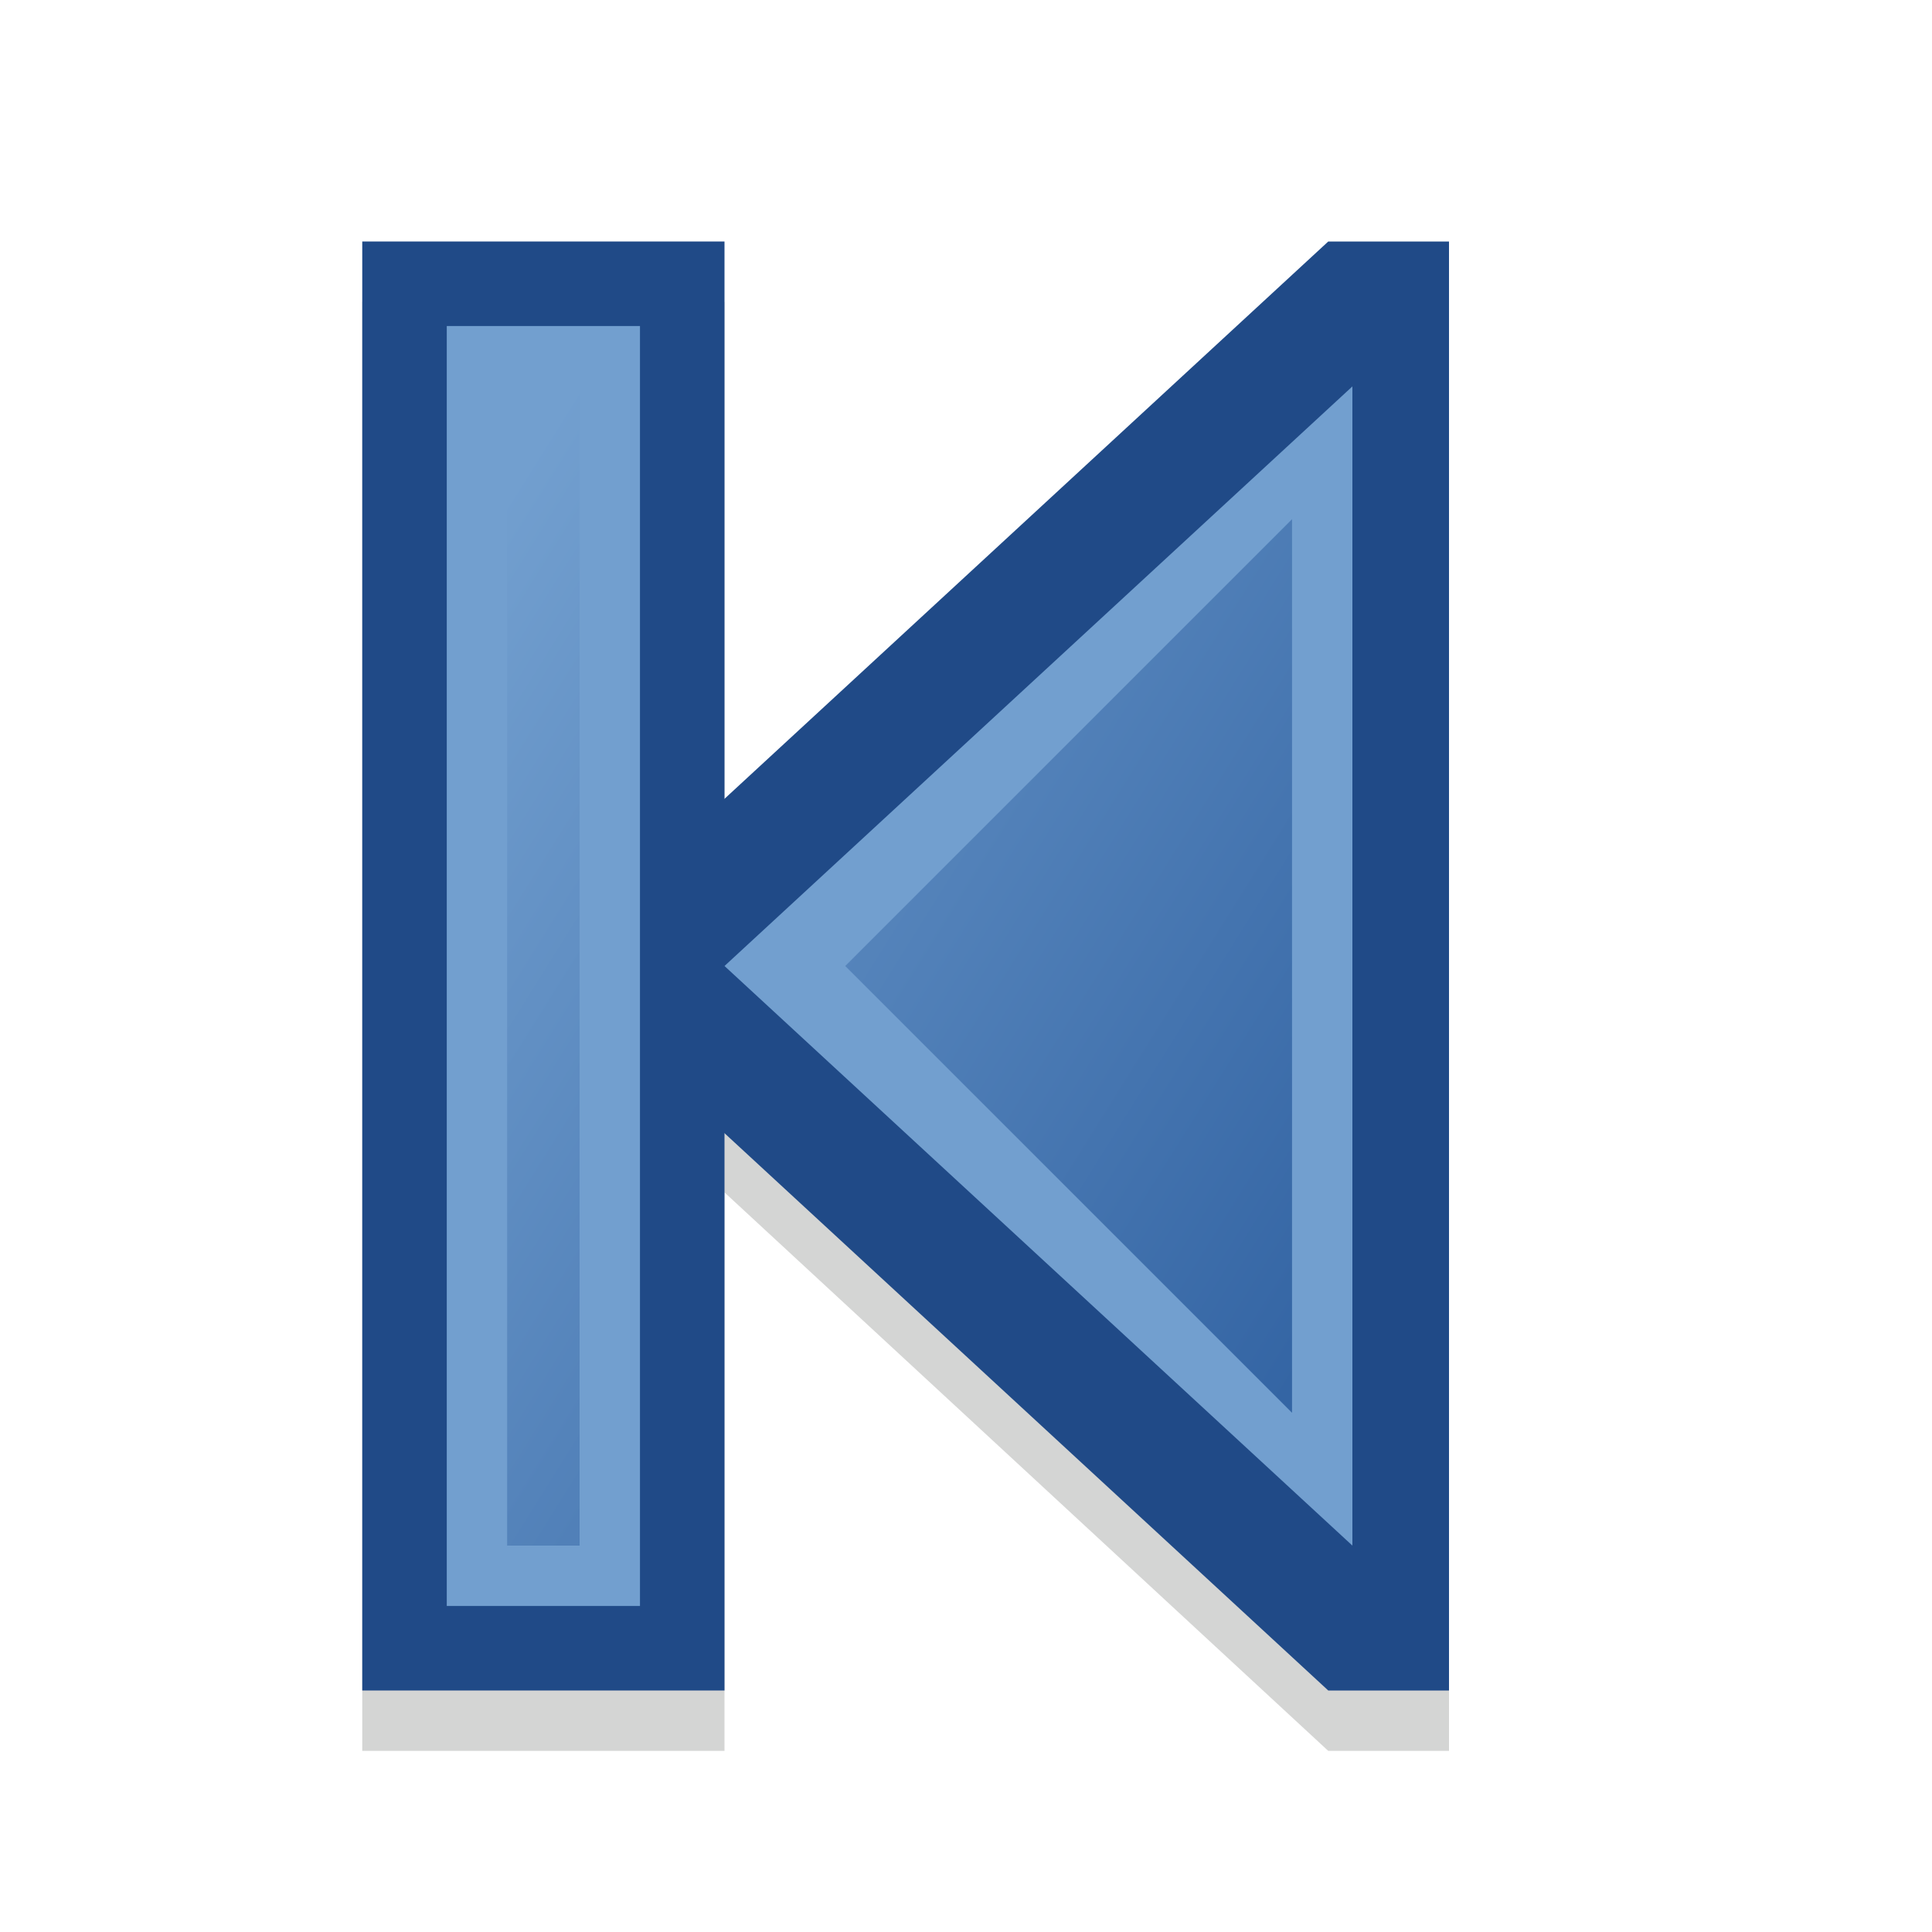 <?xml version="1.0" encoding="UTF-8" standalone="no"?>
<!-- Created with Inkscape (http://www.inkscape.org/) -->

<svg
   xmlns:dc="http://purl.org/dc/elements/1.1/"
   xmlns:cc="http://creativecommons.org/ns#"
   xmlns:rdf="http://www.w3.org/1999/02/22-rdf-syntax-ns#"
   xmlns:svg="http://www.w3.org/2000/svg"
   xmlns="http://www.w3.org/2000/svg"
   xmlns:xlink="http://www.w3.org/1999/xlink"
   xmlns:sodipodi="http://sodipodi.sourceforge.net/DTD/sodipodi-0.dtd"
   xmlns:inkscape="http://www.inkscape.org/namespaces/inkscape"
   width="16"
   height="16"
   id="svg2"
   version="1.1"
   inkscape:version="0.48.4 r9939"
   sodipodi:docname="last.svg"
   inkscape:export-filename="/home/maxs/Projets/sqc/resource/icon/media/last.png"
   inkscape:export-xdpi="90"
   inkscape:export-ydpi="90">
  <defs
     id="defs4">
    <linearGradient
       id="linearGradient4053">
      <stop
         style="stop-color:#3465a4;stop-opacity:1;"
         offset="0"
         id="stop4055" />
      <stop
         style="stop-color:#729fcf;stop-opacity:1;"
         offset="1"
         id="stop4057" />
    </linearGradient>
    <linearGradient
       id="linearGradient3966">
      <stop
         style="stop-color:#cc0000;stop-opacity:1;"
         offset="0"
         id="stop3968" />
      <stop
         style="stop-color:#ee3e3e;stop-opacity:1;"
         offset="1"
         id="stop3970" />
    </linearGradient>
    <linearGradient
       id="linearGradient3919">
      <stop
         style="stop-color:#6bc414;stop-opacity:1;"
         offset="0"
         id="stop3921" />
      <stop
         style="stop-color:#8ae234;stop-opacity:1;"
         offset="1"
         id="stop3923" />
    </linearGradient>
    <linearGradient
       id="linearGradient3824">
      <stop
         style="stop-color:#63b513;stop-opacity:1;"
         offset="0"
         id="stop3826" />
      <stop
         style="stop-color:#8ae234;stop-opacity:1;"
         offset="1"
         id="stop3828" />
    </linearGradient>
    <linearGradient
       id="linearGradient3775">
      <stop
         style="stop-color:#73d216;stop-opacity:1;"
         offset="0"
         id="stop3777" />
      <stop
         style="stop-color:#8ae234;stop-opacity:1;"
         offset="1"
         id="stop3779" />
    </linearGradient>
    <linearGradient
       inkscape:collect="always"
       xlink:href="#linearGradient3824-3"
       id="linearGradient3830-7"
       x1="8"
       y1="2"
       x2="8"
       y2="14"
       gradientUnits="userSpaceOnUse" />
    <linearGradient
       id="linearGradient3824-3">
      <stop
         style="stop-color:#73d216;stop-opacity:1;"
         offset="0"
         id="stop3826-0" />
      <stop
         style="stop-color:#8ae234;stop-opacity:1;"
         offset="1"
         id="stop3828-0" />
    </linearGradient>
    <linearGradient
       inkscape:collect="always"
       xlink:href="#linearGradient4053"
       id="linearGradient3852"
       x1="5"
       y1="1047.362"
       x2="13"
       y2="1042.362"
       gradientUnits="userSpaceOnUse"
       gradientTransform="matrix(-1,0,0,1,16,3.4765626e-5)" />
    <linearGradient
       inkscape:collect="always"
       xlink:href="#linearGradient4053"
       id="linearGradient3860"
       x1="13"
       y1="1047.362"
       x2="5"
       y2="1042.362"
       gradientUnits="userSpaceOnUse" />
    <filter
       inkscape:collect="always"
       id="filter3904">
      <feGaussianBlur
         inkscape:collect="always"
         stdDeviation="0.105"
         id="feGaussianBlur3906" />
    </filter>
    <filter
       inkscape:collect="always"
       id="filter3930">
      <feGaussianBlur
         inkscape:collect="always"
         stdDeviation="0.11"
         id="feGaussianBlur3932" />
    </filter>
    <linearGradient
       inkscape:collect="always"
       xlink:href="#linearGradient4053"
       id="linearGradient3962"
       x1="12"
       y1="11"
       x2="5"
       y2="6"
       gradientUnits="userSpaceOnUse" />
    <linearGradient
       inkscape:collect="always"
       xlink:href="#linearGradient4053"
       id="linearGradient3967"
       gradientUnits="userSpaceOnUse"
       x1="4"
       y1="11"
       x2="12"
       y2="6"
       gradientTransform="matrix(-1,0,0,1,15,1036.362)" />
    <filter
       inkscape:collect="always"
       id="filter3991">
      <feGaussianBlur
         inkscape:collect="always"
         stdDeviation="0.105"
         id="feGaussianBlur3993" />
    </filter>
    <filter
       inkscape:collect="always"
       id="filter4017">
      <feGaussianBlur
         inkscape:collect="always"
         stdDeviation="0.105"
         id="feGaussianBlur4019" />
    </filter>
  </defs>
  <sodipodi:namedview
     id="base"
     pagecolor="#ffffff"
     bordercolor="#666666"
     borderopacity="1.0"
     inkscape:pageopacity="0.0"
     inkscape:pageshadow="2"
     inkscape:zoom="45.25"
     inkscape:cx="8"
     inkscape:cy="8"
     inkscape:document-units="px"
     inkscape:current-layer="layer1"
     showgrid="true"
     inkscape:snap-bbox="true"
     inkscape:bbox-nodes="true"
     inkscape:snap-bbox-edge-midpoints="true"
     inkscape:bbox-paths="true"
     inkscape:snap-bbox-midpoints="true"
     inkscape:window-width="1280"
     inkscape:window-height="965"
     inkscape:window-x="0"
     inkscape:window-y="27"
     inkscape:window-maximized="1">
    <inkscape:grid
       type="xygrid"
       id="grid3753"
       empspacing="4"
       visible="true"
       enabled="true"
       snapvisiblegridlinesonly="true"
       color="#000000"
       opacity="0.125" />
  </sodipodi:namedview>
  <g
     inkscape:label="Calque 1"
     inkscape:groupmode="layer"
     id="layer1"
     transform="translate(0,-1036.362)">
    <path
       style="opacity:0.5;fill:#555753;fill-opacity:1;stroke:none;filter:url(#filter4017)"
       d="m 3,1038.862 0,12 3,0 0,-4.625 5,4.625 1,0 0,-12 -1,0 -5,4.625 0,-4.625 -3,0 z"
       id="path4015-8"
       inkscape:connector-curvature="0" />
    <path
       style="fill:#204a87;fill-opacity:1;stroke:none"
       d="m 4.5,1044.362 6.5,-6 1,0 0,12 -1,0 z"
       id="path4015"
       inkscape:connector-curvature="0"
       sodipodi:nodetypes="cccccc" />
    <rect
       style="fill:#204a87;fill-opacity:1;stroke:none"
       id="rect3824"
       width="3"
       height="12"
       x="-6"
       y="1038.362"
       transform="scale(-1,1)" />
    <path
       style="fill:#729fcf;fill-opacity:1;stroke:none"
       d="m 6,1044.362 5.2,-4.8 0,9.6 z"
       id="path4015-1"
       inkscape:connector-curvature="0"
       sodipodi:nodetypes="cccc" />
    <path
       style="fill:url(#linearGradient3852);fill-opacity:1;stroke:none"
       d="m 7,1044.362 3.7,-3.7 0,7.4 z"
       id="path4015-1-0"
       inkscape:connector-curvature="0"
       sodipodi:nodetypes="cccc" />
    <path
       style="fill:#729fcf;fill-opacity:1;stroke:none"
       d="m 5.3,1039.062 -1.6,0 0,10.6 1.6,0 z"
       id="rect3824-4"
       inkscape:connector-curvature="0"
       sodipodi:nodetypes="ccccc" />
    <path
       style="fill:url(#linearGradient3967);fill-opacity:1;stroke:none"
       d="m 4.8,1039.562 -0.6,0 0,9.6 0.6,0 z"
       id="rect3954"
       inkscape:connector-curvature="0"
       sodipodi:nodetypes="ccccc" />
  </g>
</svg>
